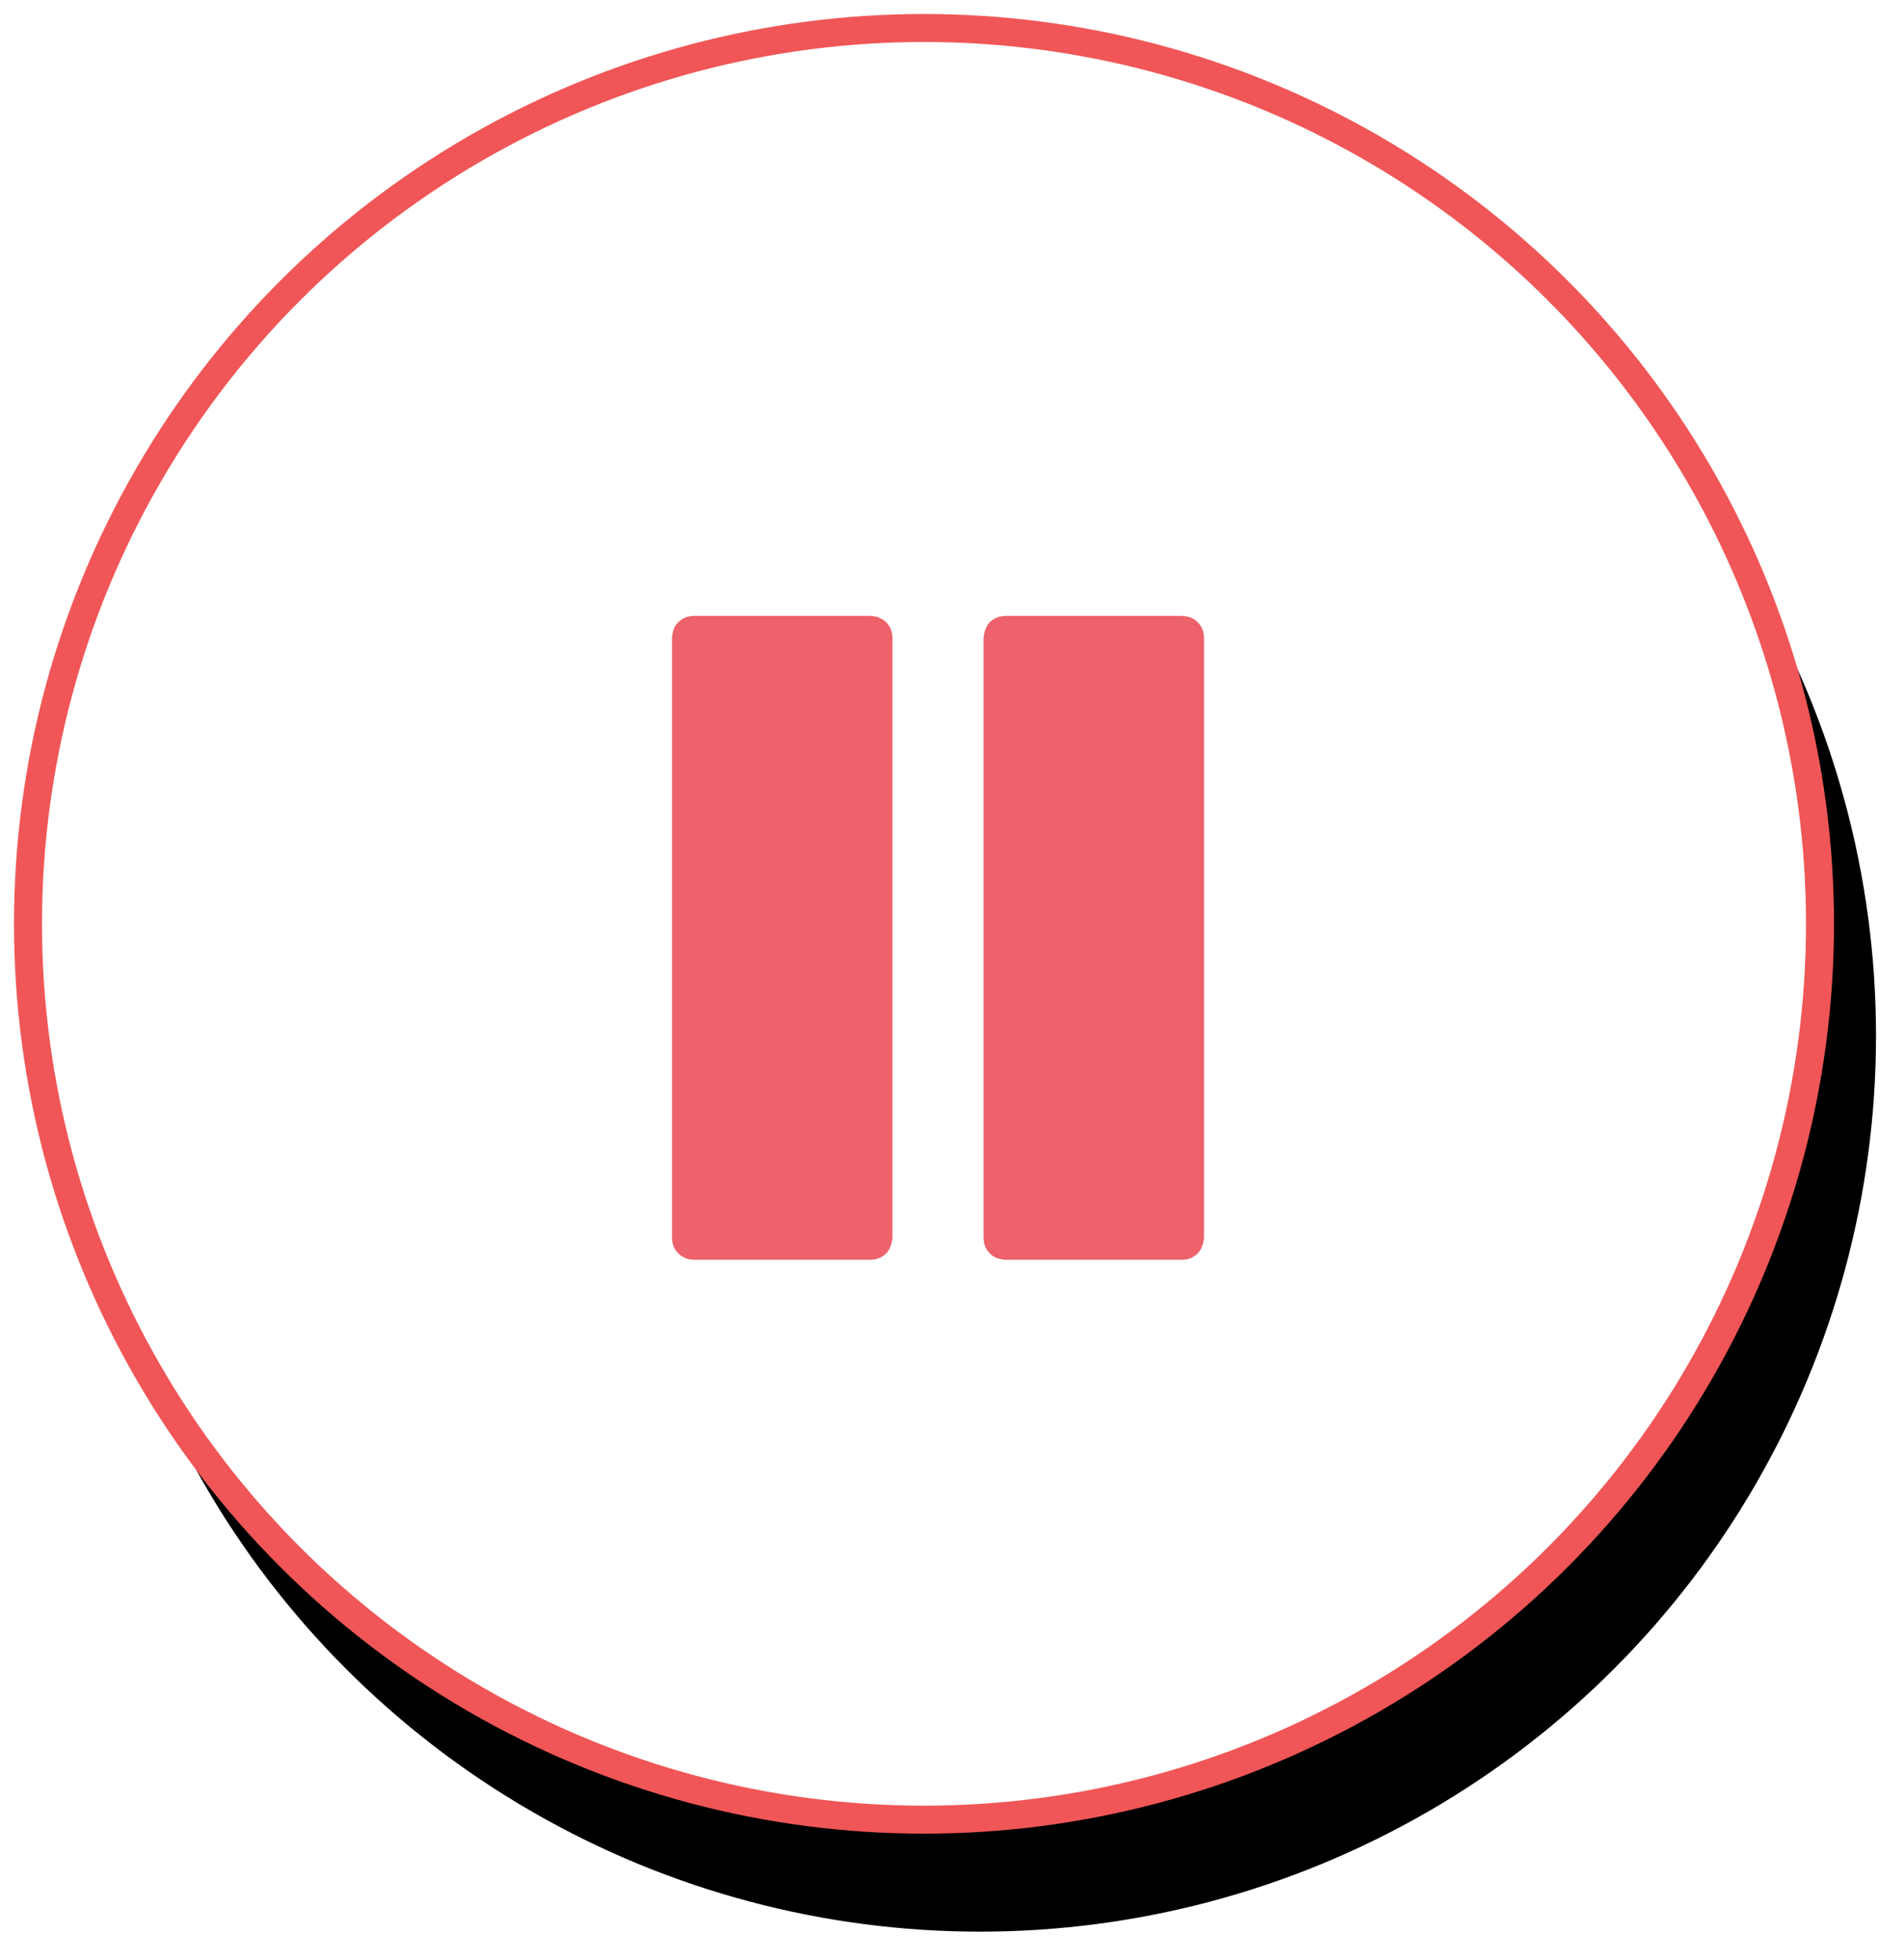 <svg xmlns="http://www.w3.org/2000/svg" xmlns:xlink="http://www.w3.org/1999/xlink" width="68" height="70" version="1.1" viewBox="0 0 68 70"><title>Group 6</title><desc>Created with Sketch.</desc><defs><circle id="path-1" cx="32" cy="32" r="32"/><filter id="filter-2" width="110.9%" height="114.1%" x="-3.9%" y="-3.9%" filterUnits="objectBoundingBox"><feMorphology in="SourceAlpha" operator="dilate" radius=".5" result="shadowSpreadOuter1"/><feOffset dx="2" dy="4" in="shadowSpreadOuter1" result="shadowOffsetOuter1"/><feComposite in="shadowOffsetOuter1" in2="SourceAlpha" operator="out" result="shadowOffsetOuter1"/><feColorMatrix in="shadowOffsetOuter1" type="matrix" values="0 0 0 0 1 0 0 0 0 1 0 0 0 0 1 0 0 0 0.7 0"/></filter></defs><g id="Home-Page" fill="none" fill-rule="evenodd" stroke="none" stroke-width="1"><g id="Ladybug-Podcast-Home-Page-Copy" transform="translate(-378, -430)"><g id="Group-6" transform="translate(379, 431)"><g id="play-button"><g id="Oval"><use fill="#000" fill-opacity="1" filter="url(#filter-2)" xlink:href="#path-1"/><use fill="#FFF" fill-rule="evenodd" stroke="#F05657" stroke-width="1" xlink:href="#path-1"/></g></g><g id="noun_pause_2770163" fill="#ED626B" transform="translate(23, 21)"><path id="Shape" d="M7.107,23 L0.767,23 C0.7,22.99 0.633,22.99 0.569,22.973 C0.307,22.903 0.094,22.687 0.027,22.431 C0.008,22.367 0.008,22.299 0,22.233 L0,0.767 C0.018,0.634 0.036,0.499 0.103,0.384 C0.204,0.209 0.377,0.079 0.569,0.027 C0.633,0.01 0.7,0.01 0.767,0 L7.107,0 C7.173,0.01 7.238,0.018 7.305,0.027 C7.429,0.079 7.555,0.132 7.649,0.225 C7.744,0.32 7.812,0.439 7.847,0.569 C7.864,0.633 7.864,0.701 7.873,0.767 L7.873,22.233 C7.847,22.433 7.788,22.635 7.649,22.775 C7.553,22.87 7.435,22.938 7.305,22.973 C7.241,22.99 7.173,22.99 7.107,23 Z M18.233,23 L11.893,23 C11.761,22.982 11.625,22.964 11.511,22.897 C11.334,22.796 11.205,22.623 11.153,22.431 C11.136,22.367 11.136,22.299 11.127,22.233 L11.127,0.767 C11.153,0.567 11.212,0.365 11.351,0.225 C11.447,0.13 11.565,0.062 11.695,0.027 C11.759,0.01 11.827,0.01 11.893,0 L18.233,0 C18.3,0.01 18.366,0.018 18.431,0.027 C18.493,0.052 18.559,0.07 18.616,0.103 C18.792,0.204 18.923,0.377 18.973,0.569 C18.992,0.633 18.992,0.701 19,0.767 L19,22.233 C18.973,22.433 18.914,22.635 18.775,22.775 C18.68,22.87 18.562,22.938 18.431,22.973 C18.367,22.99 18.3,22.99 18.233,23 L18.233,23 Z"/></g></g></g></g></svg>
